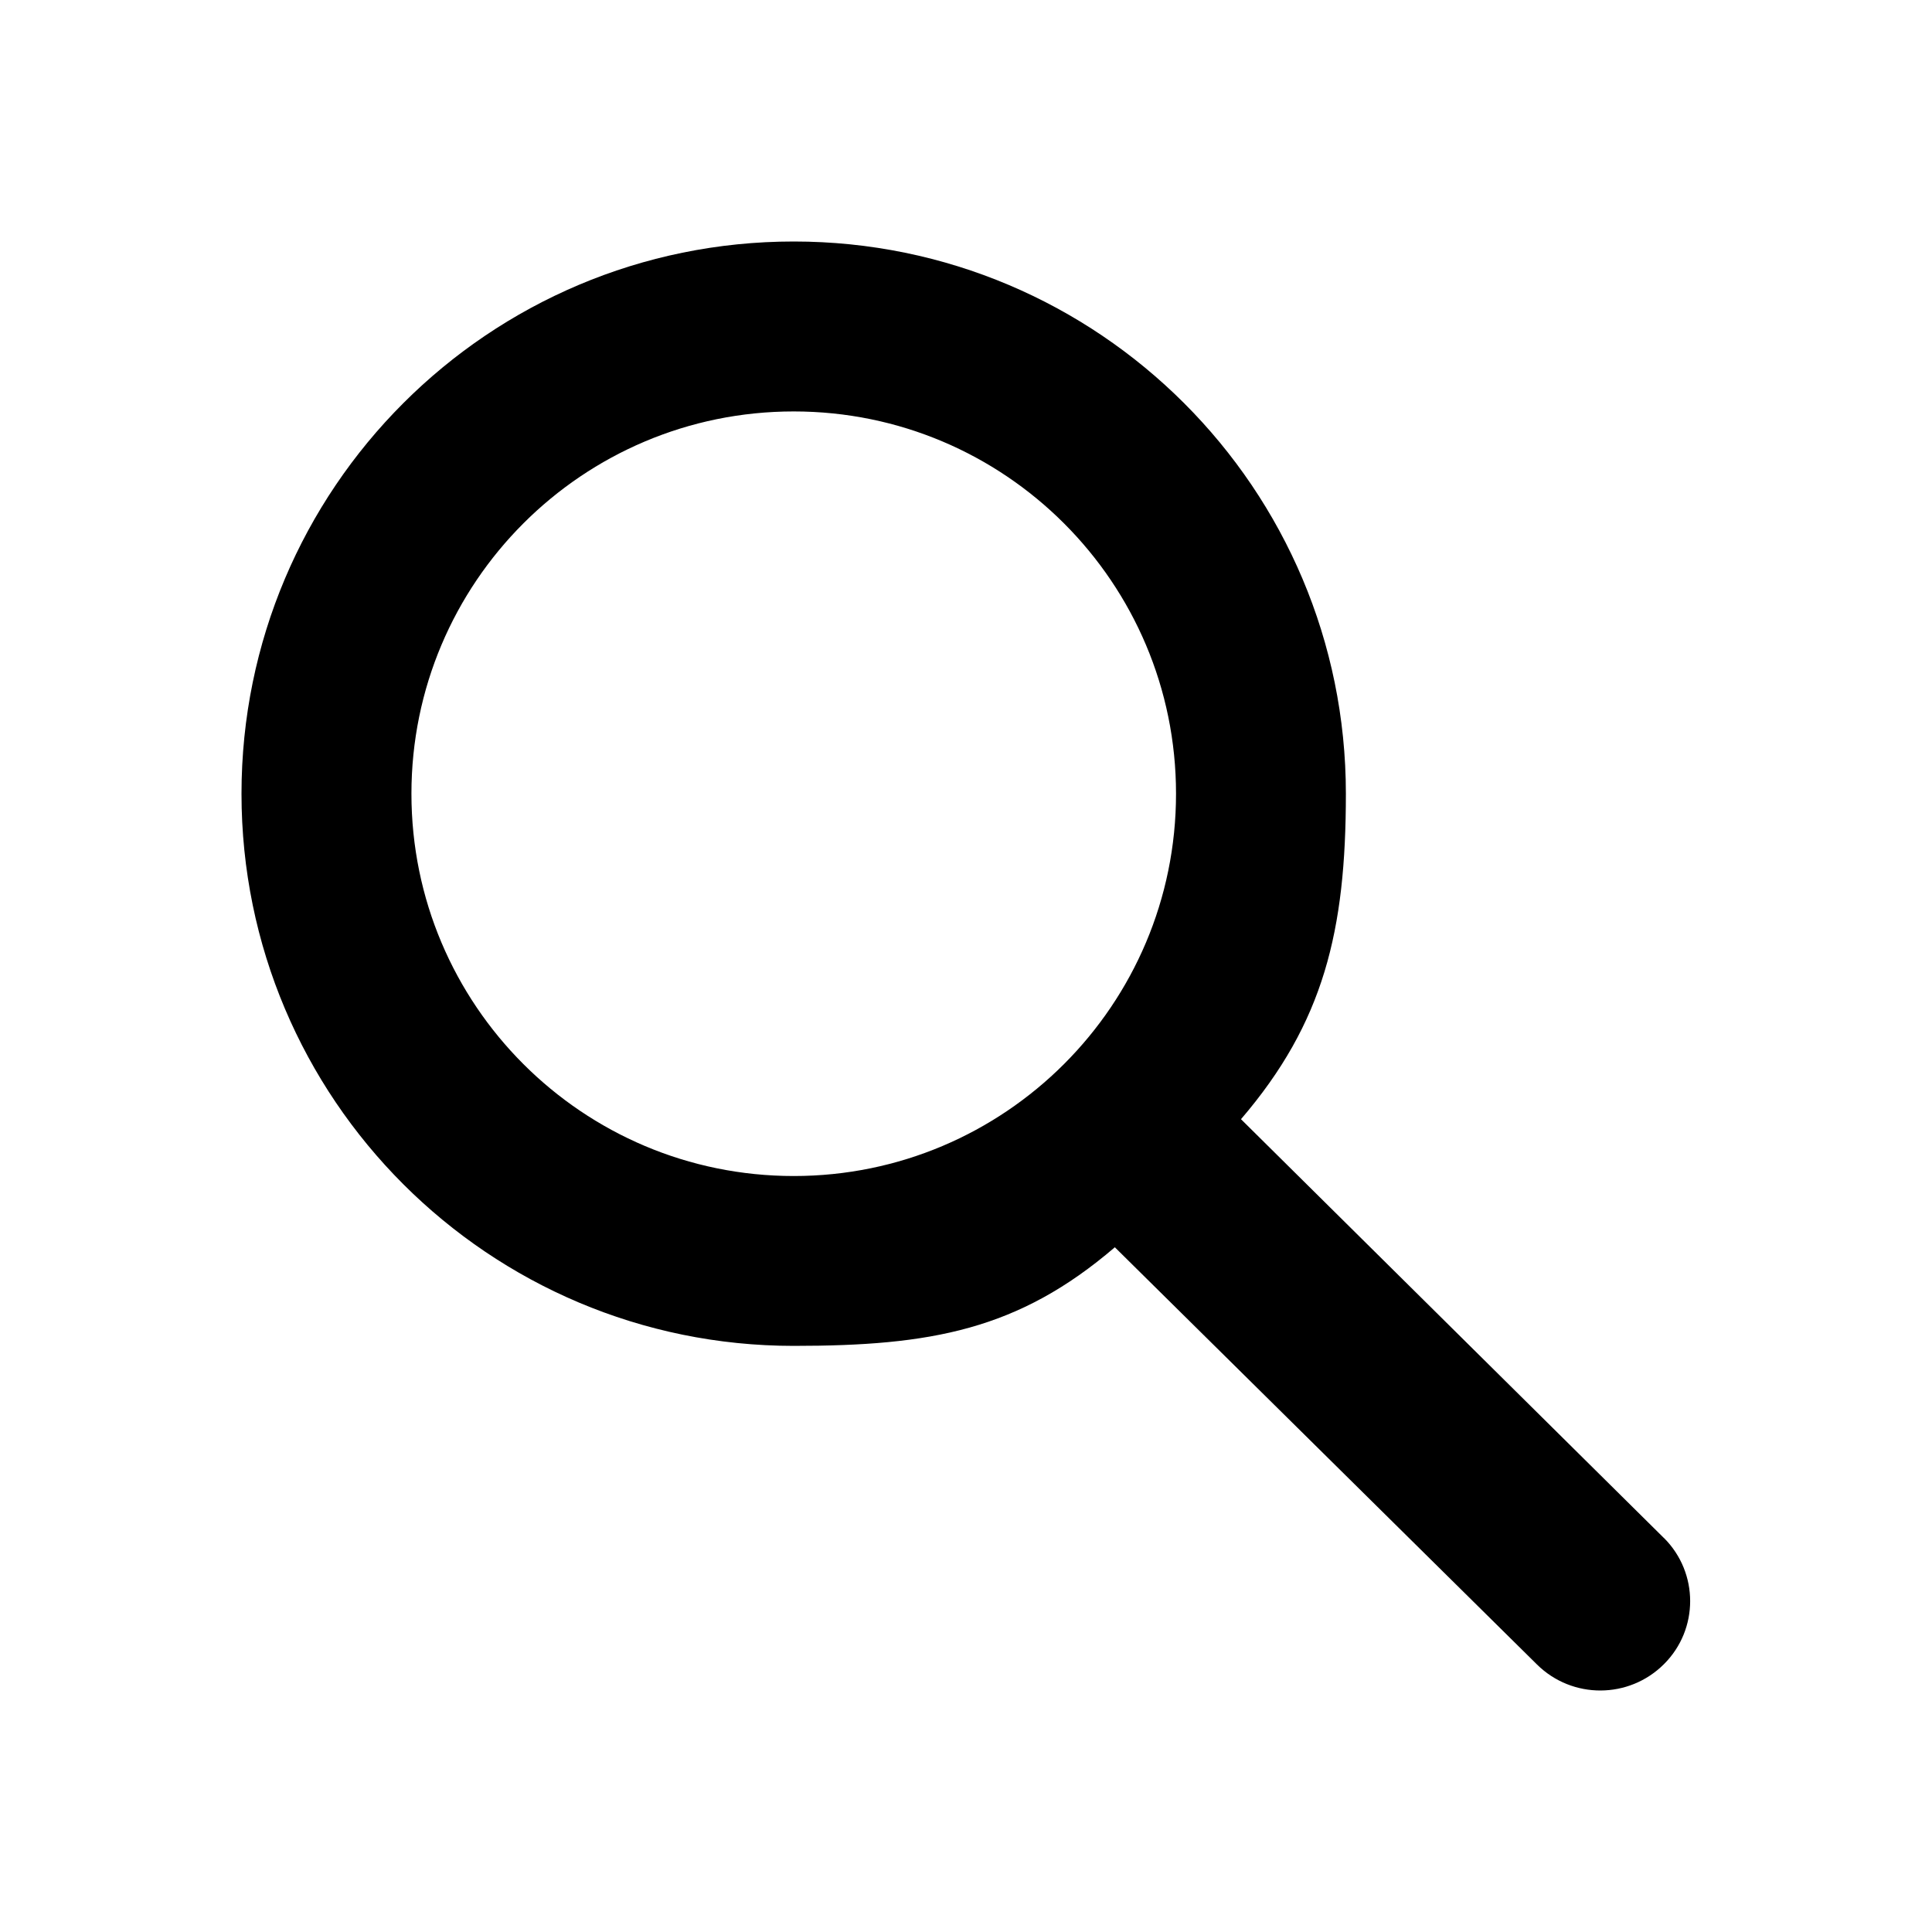 <?xml version="1.0" encoding="UTF-8"?>
<svg width="24px" height="24px" viewBox="0 0 24 24" version="1.1" xmlns="http://www.w3.org/2000/svg" xmlns:xlink="http://www.w3.org/1999/xlink">
    <!-- Generator: Sketch 47 (45396) - http://www.bohemiancoding.com/sketch -->
    <title>Material/Icons black/search</title>
    <desc>Created with Sketch.</desc>
    <defs></defs>
    <g id="Material-Design-Symbols" stroke="none" stroke-width="1" fill="none" fill-rule="evenodd">
        <g id="Material/Icons-black/search" fill="#000000">
            <path d="M15.416,10.097 C16.445,11.297 16.719,12.436 16.719,14.14 C16.719,17.929 13.648,21 9.86,21 C6.071,21 3,17.929 3,14.14 C3,10.352 6.071,7.281 9.86,7.281 C11.564,7.281 12.649,7.478 13.849,8.506 L19.093,3.323 L19.093,3.323 C19.531,2.89 20.236,2.893 20.671,3.328 L20.671,3.328 L20.671,3.328 C21.104,3.76 21.104,4.461 20.671,4.894 C20.67,4.895 20.669,4.896 20.667,4.897 L15.416,10.097 Z M9.86,9.391 C7.236,9.391 5.111,11.517 5.111,14.14 C5.111,16.763 7.236,18.889 9.86,18.889 C12.482,18.889 14.609,16.763 14.609,14.14 C14.609,11.517 12.482,9.391 9.86,9.391 L9.86,9.391 Z" id="Shape" transform="translate(11.998, 12) scale(1, -1) translate(-11.998, -12) "></path>
        </g>
    </g>
</svg>